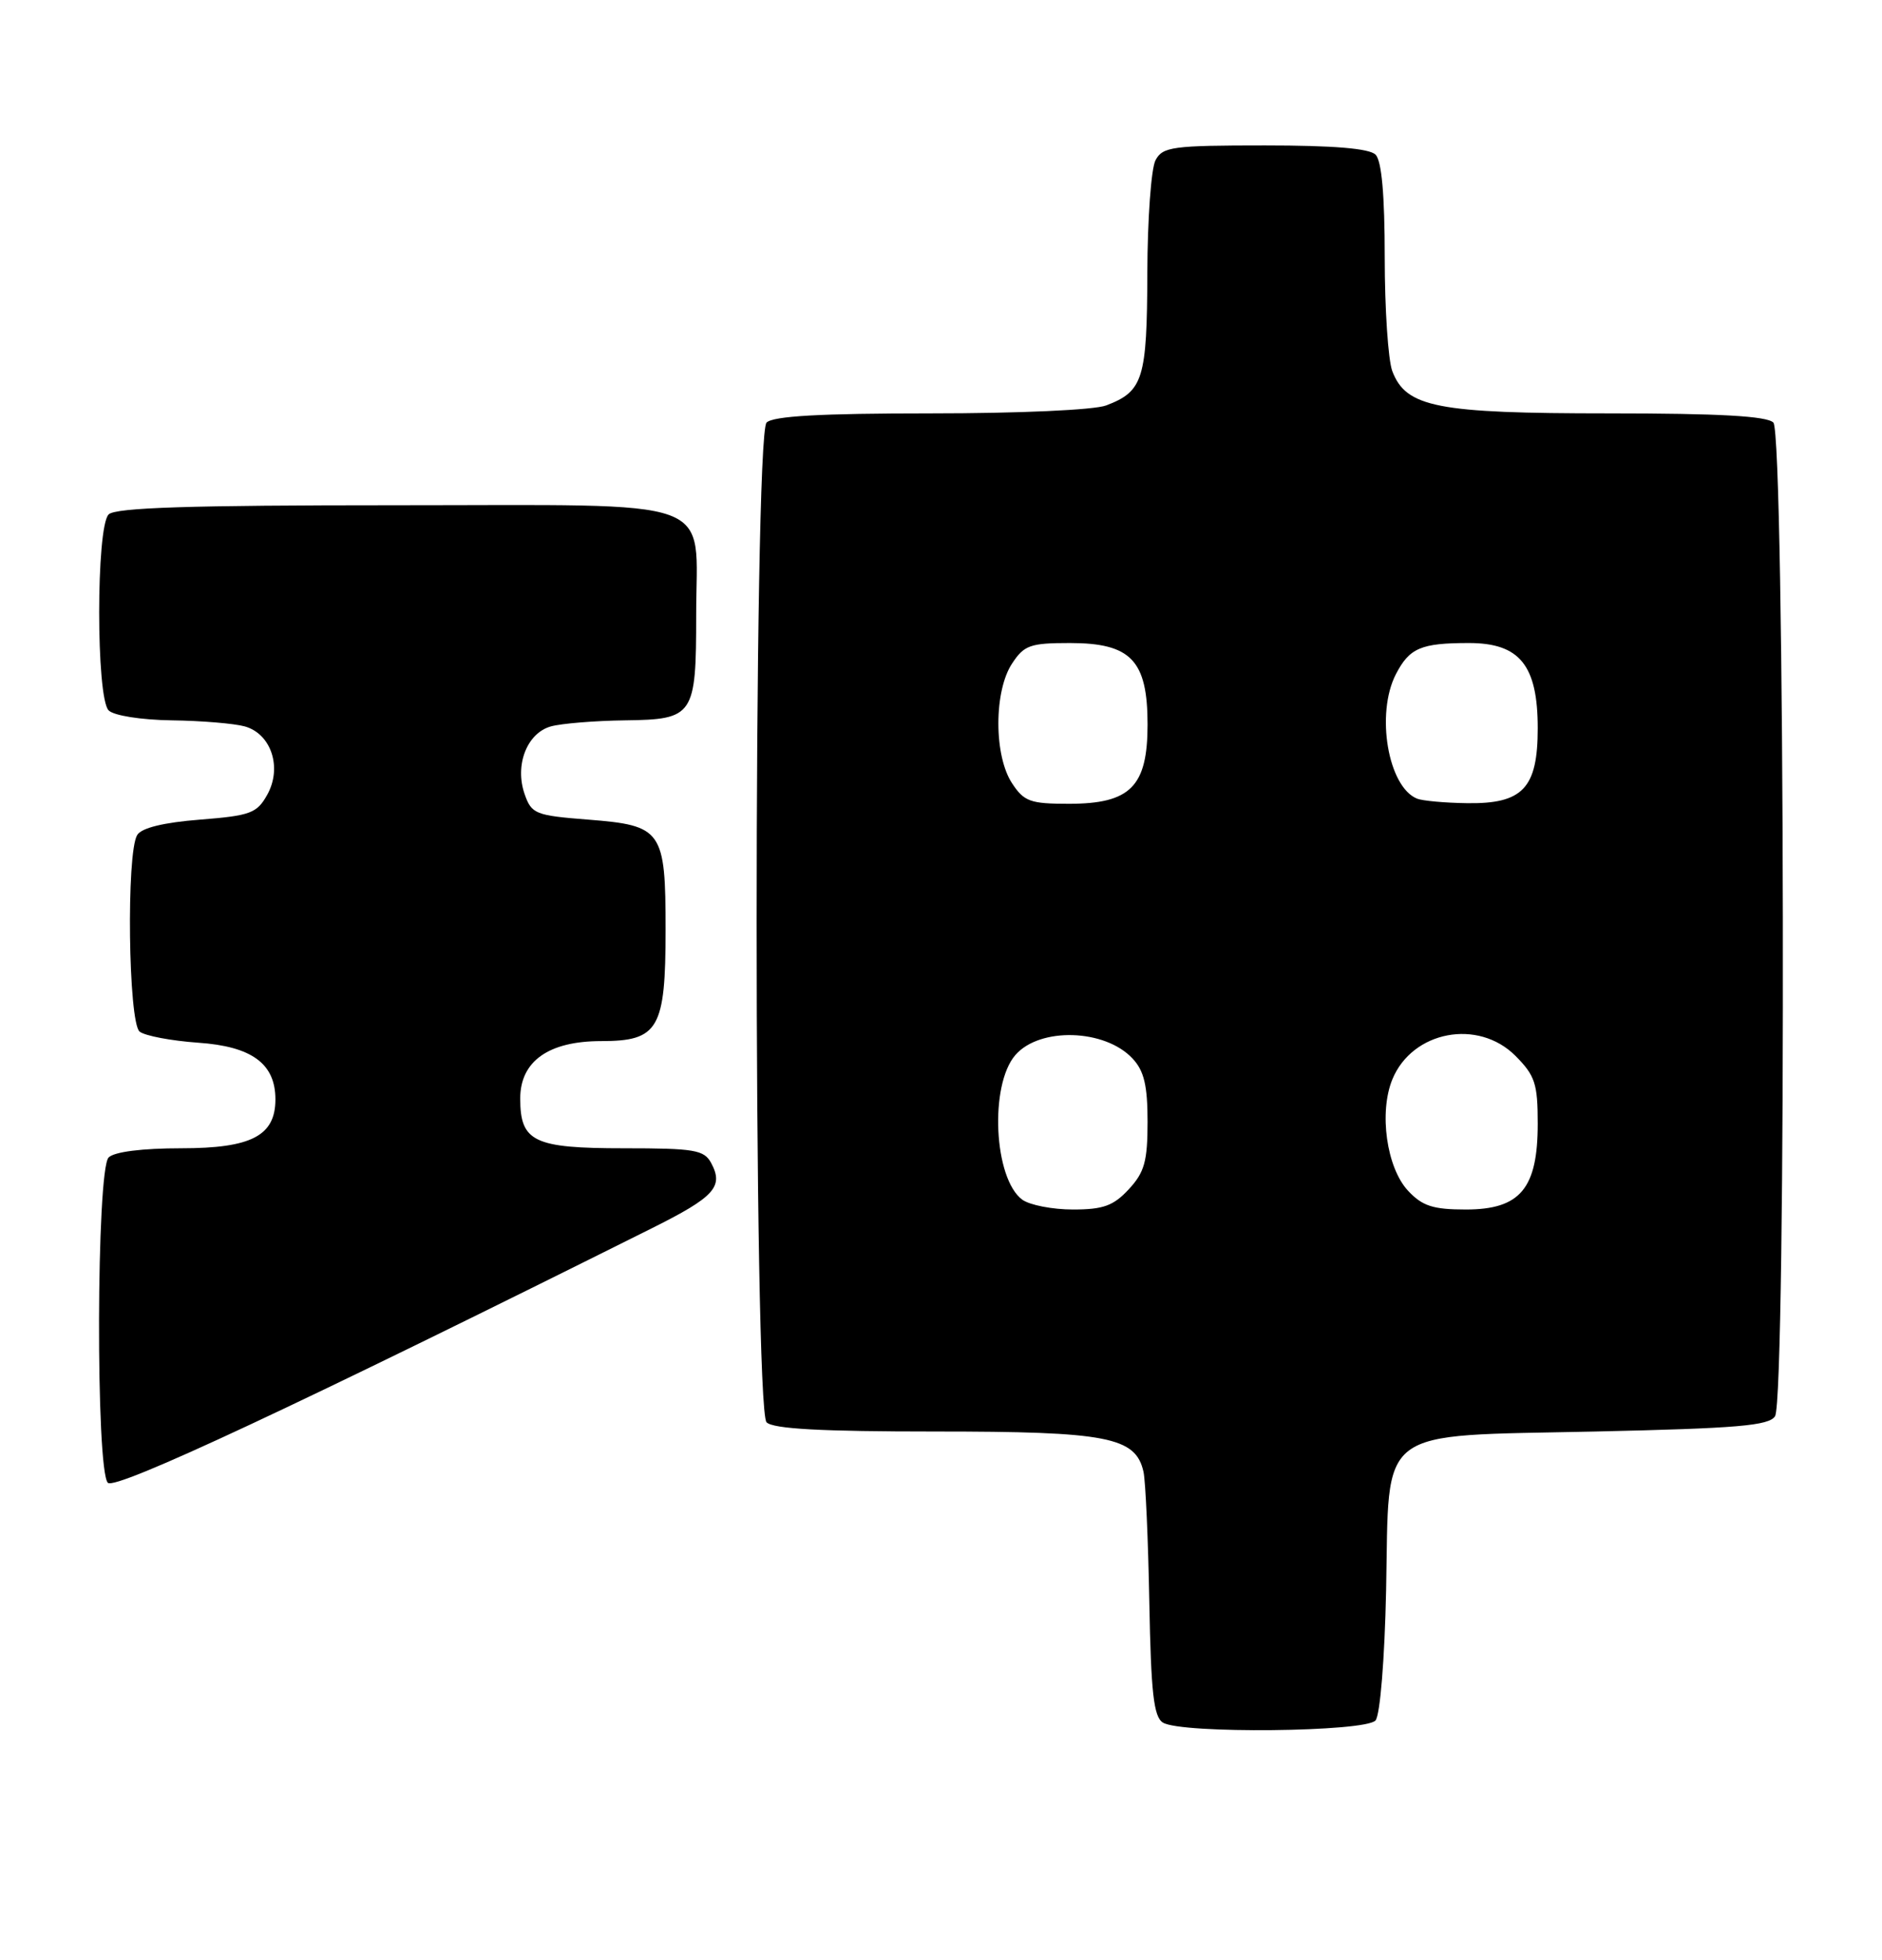 <?xml version="1.0" encoding="UTF-8" standalone="no"?>
<!DOCTYPE svg PUBLIC "-//W3C//DTD SVG 1.1//EN" "http://www.w3.org/Graphics/SVG/1.1/DTD/svg11.dtd" >
<svg xmlns="http://www.w3.org/2000/svg" xmlns:xlink="http://www.w3.org/1999/xlink" version="1.1" viewBox="0 0 246 256">
 <g >
 <path fill="currentColor"
d=" M 179.80 224.74 C 180.40 224.01 180.99 216.75 181.18 207.76 C 181.62 186.08 179.55 187.64 208.56 187.00 C 227.11 186.59 231.24 186.24 232.02 185.00 C 233.52 182.62 233.31 56.71 231.80 55.20 C 230.95 54.35 224.75 54.00 210.27 54.00 C 187.82 54.00 183.79 53.21 181.99 48.48 C 181.45 47.05 181.00 40.36 181.00 33.63 C 181.00 25.45 180.60 21.00 179.80 20.20 C 178.99 19.39 174.32 19.00 165.34 19.00 C 153.24 19.00 151.98 19.17 151.04 20.93 C 150.47 22.00 149.99 28.64 149.97 35.68 C 149.93 49.51 149.43 51.12 144.60 52.96 C 143.04 53.56 133.21 54.00 121.63 54.00 C 107.23 54.00 101.05 54.35 100.20 55.20 C 98.47 56.93 98.47 184.07 100.20 185.80 C 101.06 186.66 107.37 187.00 122.25 187.00 C 144.77 187.00 148.45 187.71 149.47 192.27 C 149.74 193.50 150.08 201.15 150.23 209.29 C 150.45 221.14 150.80 224.26 152.00 225.02 C 154.36 226.51 178.54 226.26 179.80 224.74 Z  M 85.22 160.44 C 93.40 156.36 94.62 155.02 92.96 151.93 C 92.04 150.21 90.78 150.00 81.54 150.00 C 69.77 150.00 68.00 149.15 68.00 143.50 C 68.00 138.63 71.71 136.00 78.58 136.00 C 86.08 136.00 87.00 134.41 87.00 121.47 C 87.00 108.45 86.56 107.83 76.90 107.07 C 69.99 106.53 69.48 106.33 68.58 103.75 C 67.25 99.96 68.87 95.77 72.01 94.89 C 73.38 94.51 77.75 94.15 81.71 94.10 C 90.70 93.98 91.00 93.53 91.00 80.29 C 91.00 64.66 94.69 66.00 51.64 66.00 C 24.79 66.00 15.09 66.31 14.20 67.20 C 12.55 68.85 12.55 91.15 14.20 92.80 C 14.88 93.48 18.43 94.04 22.45 94.10 C 26.33 94.15 30.62 94.51 31.99 94.89 C 35.46 95.86 36.91 100.28 34.93 103.82 C 33.58 106.24 32.73 106.55 26.14 107.07 C 21.41 107.44 18.52 108.14 17.94 109.07 C 16.49 111.35 16.77 133.57 18.25 134.76 C 18.94 135.31 22.38 135.96 25.90 136.21 C 32.92 136.69 36.00 138.95 36.00 143.61 C 36.00 148.37 32.86 150.00 23.70 150.00 C 18.58 150.00 14.94 150.46 14.20 151.20 C 12.59 152.81 12.50 192.10 14.10 193.70 C 15.09 194.69 39.22 183.41 85.22 160.44 Z  M 133.63 156.72 C 129.90 153.99 129.31 141.73 132.73 137.81 C 135.92 134.15 144.44 134.41 148.04 138.28 C 149.55 139.89 150.00 141.81 150.00 146.54 C 150.00 151.70 149.60 153.14 147.55 155.35 C 145.54 157.52 144.21 158.00 140.24 158.00 C 137.57 158.00 134.60 157.42 133.63 156.72 Z  M 184.06 155.56 C 181.24 152.56 180.22 145.29 182.01 140.97 C 184.62 134.67 193.20 133.04 198.08 137.92 C 200.65 140.50 201.00 141.55 201.00 146.79 C 201.00 155.27 198.71 158.00 191.60 158.00 C 187.33 158.00 185.92 157.55 184.06 155.56 Z  M 132.27 102.29 C 131.16 100.60 130.50 97.69 130.50 94.50 C 130.50 91.31 131.16 88.40 132.27 86.71 C 133.86 84.28 134.64 84.00 139.85 84.00 C 147.84 84.00 150.00 86.27 150.00 94.64 C 150.00 102.75 147.77 105.00 139.71 105.00 C 134.66 105.00 133.85 104.71 132.27 102.29 Z  M 185.23 104.33 C 181.43 102.80 179.80 93.23 182.46 88.07 C 184.24 84.64 185.73 84.00 192.01 84.00 C 198.65 84.00 201.00 86.91 201.00 95.13 C 201.00 102.97 199.05 105.03 191.75 104.92 C 188.86 104.88 185.93 104.61 185.23 104.33 Z "/>
</g>
</svg>
